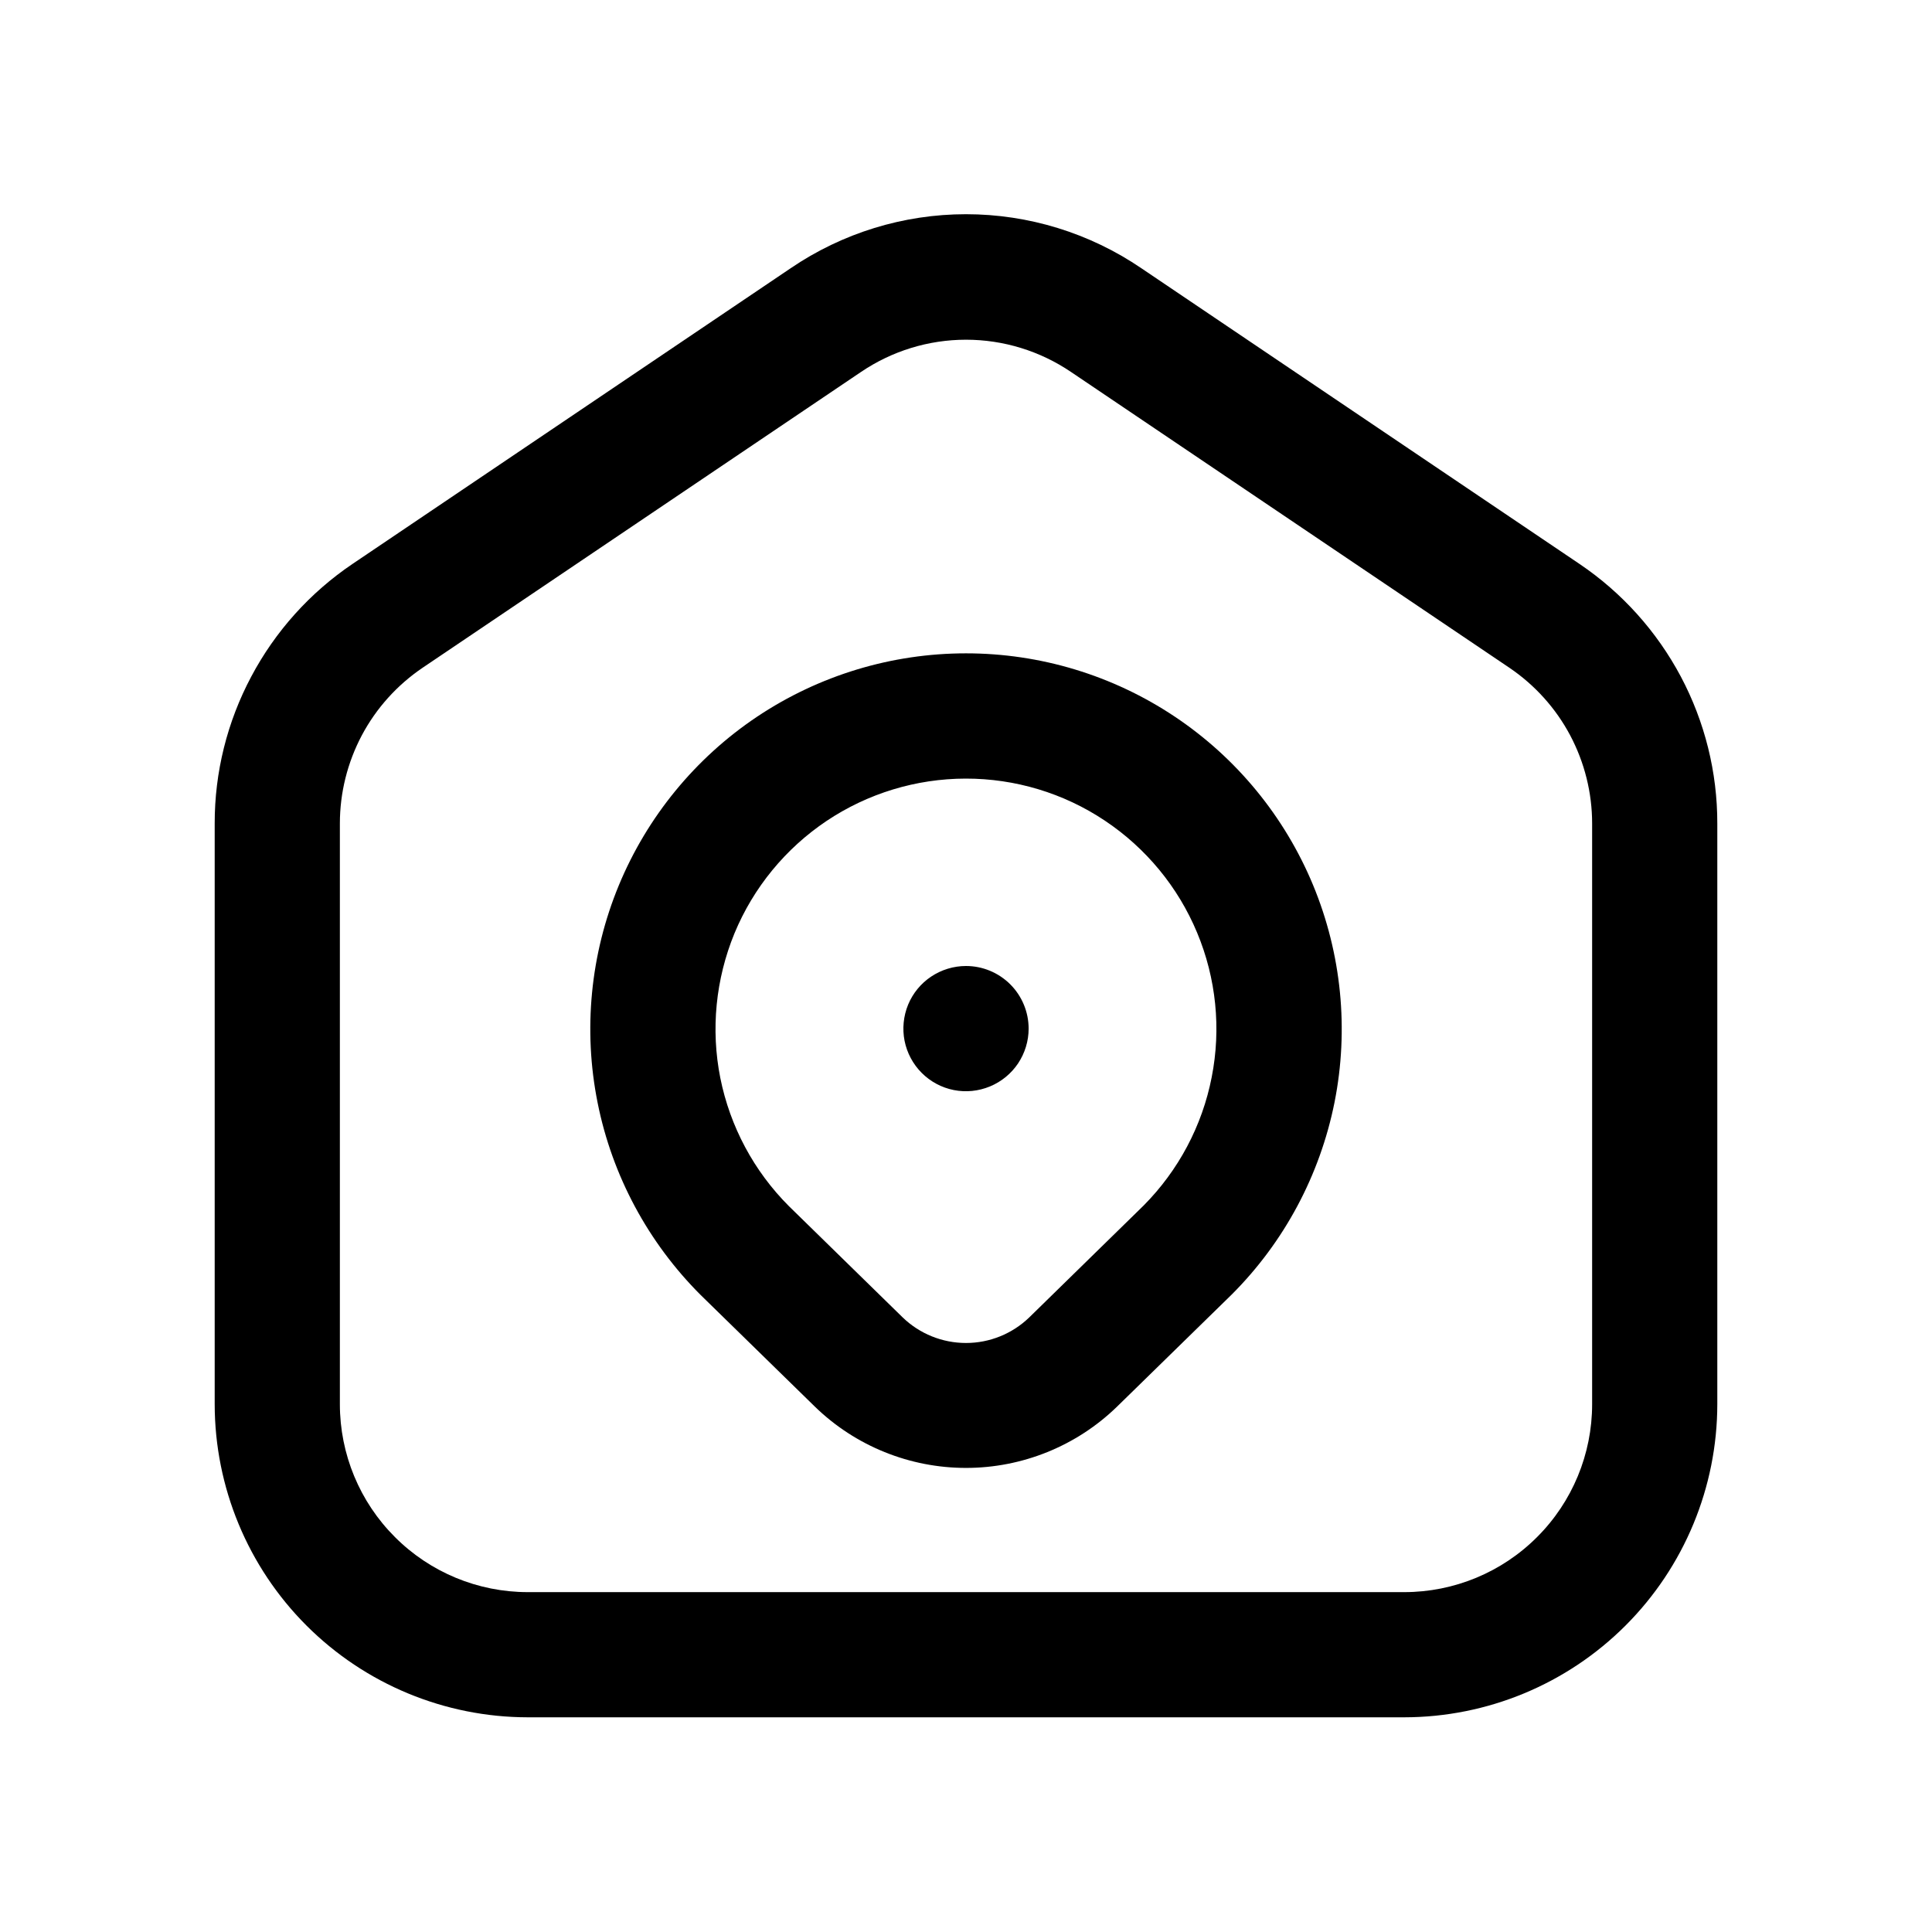<svg width="24" height="24" viewBox="0 0 24 24" fill="none" xmlns="http://www.w3.org/2000/svg">
<g clip-path="url(#clip0_13763_32294)">
<path d="M19.622 7.006L14.178 3.332C13.536 2.895 12.777 2.661 12 2.661C11.223 2.661 10.464 2.895 9.822 3.332L4.378 7.006C3.851 7.362 3.419 7.843 3.121 8.405C2.822 8.967 2.666 9.593 2.667 10.23V17.444C2.668 18.475 3.078 19.464 3.807 20.193C4.536 20.922 5.525 21.332 6.556 21.333H17.444C18.476 21.332 19.464 20.922 20.193 20.193C20.922 19.464 21.332 18.475 21.333 17.444V10.23C21.334 9.593 21.178 8.967 20.88 8.405C20.581 7.843 20.149 7.362 19.622 7.006ZM19.778 17.444C19.778 18.063 19.532 18.657 19.094 19.094C18.657 19.532 18.063 19.778 17.444 19.778H6.556C5.937 19.778 5.343 19.532 4.906 19.094C4.468 18.657 4.222 18.063 4.222 17.444V10.23C4.222 9.848 4.316 9.472 4.495 9.134C4.674 8.797 4.934 8.509 5.25 8.295L10.695 4.621C11.08 4.36 11.535 4.22 12 4.22C12.465 4.22 12.92 4.36 13.305 4.621L18.75 8.295C19.066 8.509 19.326 8.797 19.505 9.134C19.684 9.472 19.778 9.848 19.778 10.23V17.444ZM12 8.116C11.076 8.116 10.173 8.39 9.405 8.903C8.637 9.417 8.039 10.147 7.686 11.001C7.334 11.854 7.242 12.794 7.424 13.7C7.605 14.605 8.052 15.437 8.706 16.089L10.125 17.476C10.627 17.963 11.3 18.235 12 18.235C12.699 18.235 13.372 17.963 13.874 17.476L15.3 16.082C15.953 15.43 16.397 14.598 16.578 13.693C16.758 12.788 16.665 11.849 16.312 10.996C15.959 10.144 15.361 9.415 14.593 8.902C13.825 8.389 12.923 8.116 12 8.116ZM14.206 14.976L12.786 16.365C12.575 16.569 12.293 16.683 12 16.683C11.706 16.683 11.424 16.569 11.213 16.365L9.8 14.983C9.365 14.548 9.069 13.994 8.948 13.391C8.828 12.788 8.89 12.163 9.124 11.594C9.359 11.026 9.758 10.54 10.268 10.198C10.779 9.856 11.38 9.673 11.995 9.672C12.61 9.671 13.212 9.852 13.723 10.193C14.235 10.534 14.635 11.019 14.871 11.586C15.108 12.154 15.171 12.779 15.052 13.382C14.934 13.986 14.639 14.54 14.206 14.976ZM12.778 12.778C12.778 12.932 12.732 13.082 12.647 13.21C12.561 13.338 12.44 13.437 12.298 13.496C12.155 13.555 11.999 13.571 11.848 13.541C11.697 13.511 11.559 13.437 11.45 13.328C11.341 13.219 11.267 13.08 11.237 12.93C11.207 12.779 11.223 12.622 11.281 12.48C11.34 12.338 11.44 12.216 11.568 12.131C11.696 12.046 11.846 12 12 12C12.206 12 12.404 12.082 12.55 12.228C12.696 12.374 12.778 12.572 12.778 12.778Z" fill="currentColor"/>
</g>
<defs>
<clipPath id="clip0_13763_32294">
<rect width="18.667" height="18.667" fill="currentColor" transform="translate(2.667 2.667)"/>
</clipPath>
</defs>
</svg>
